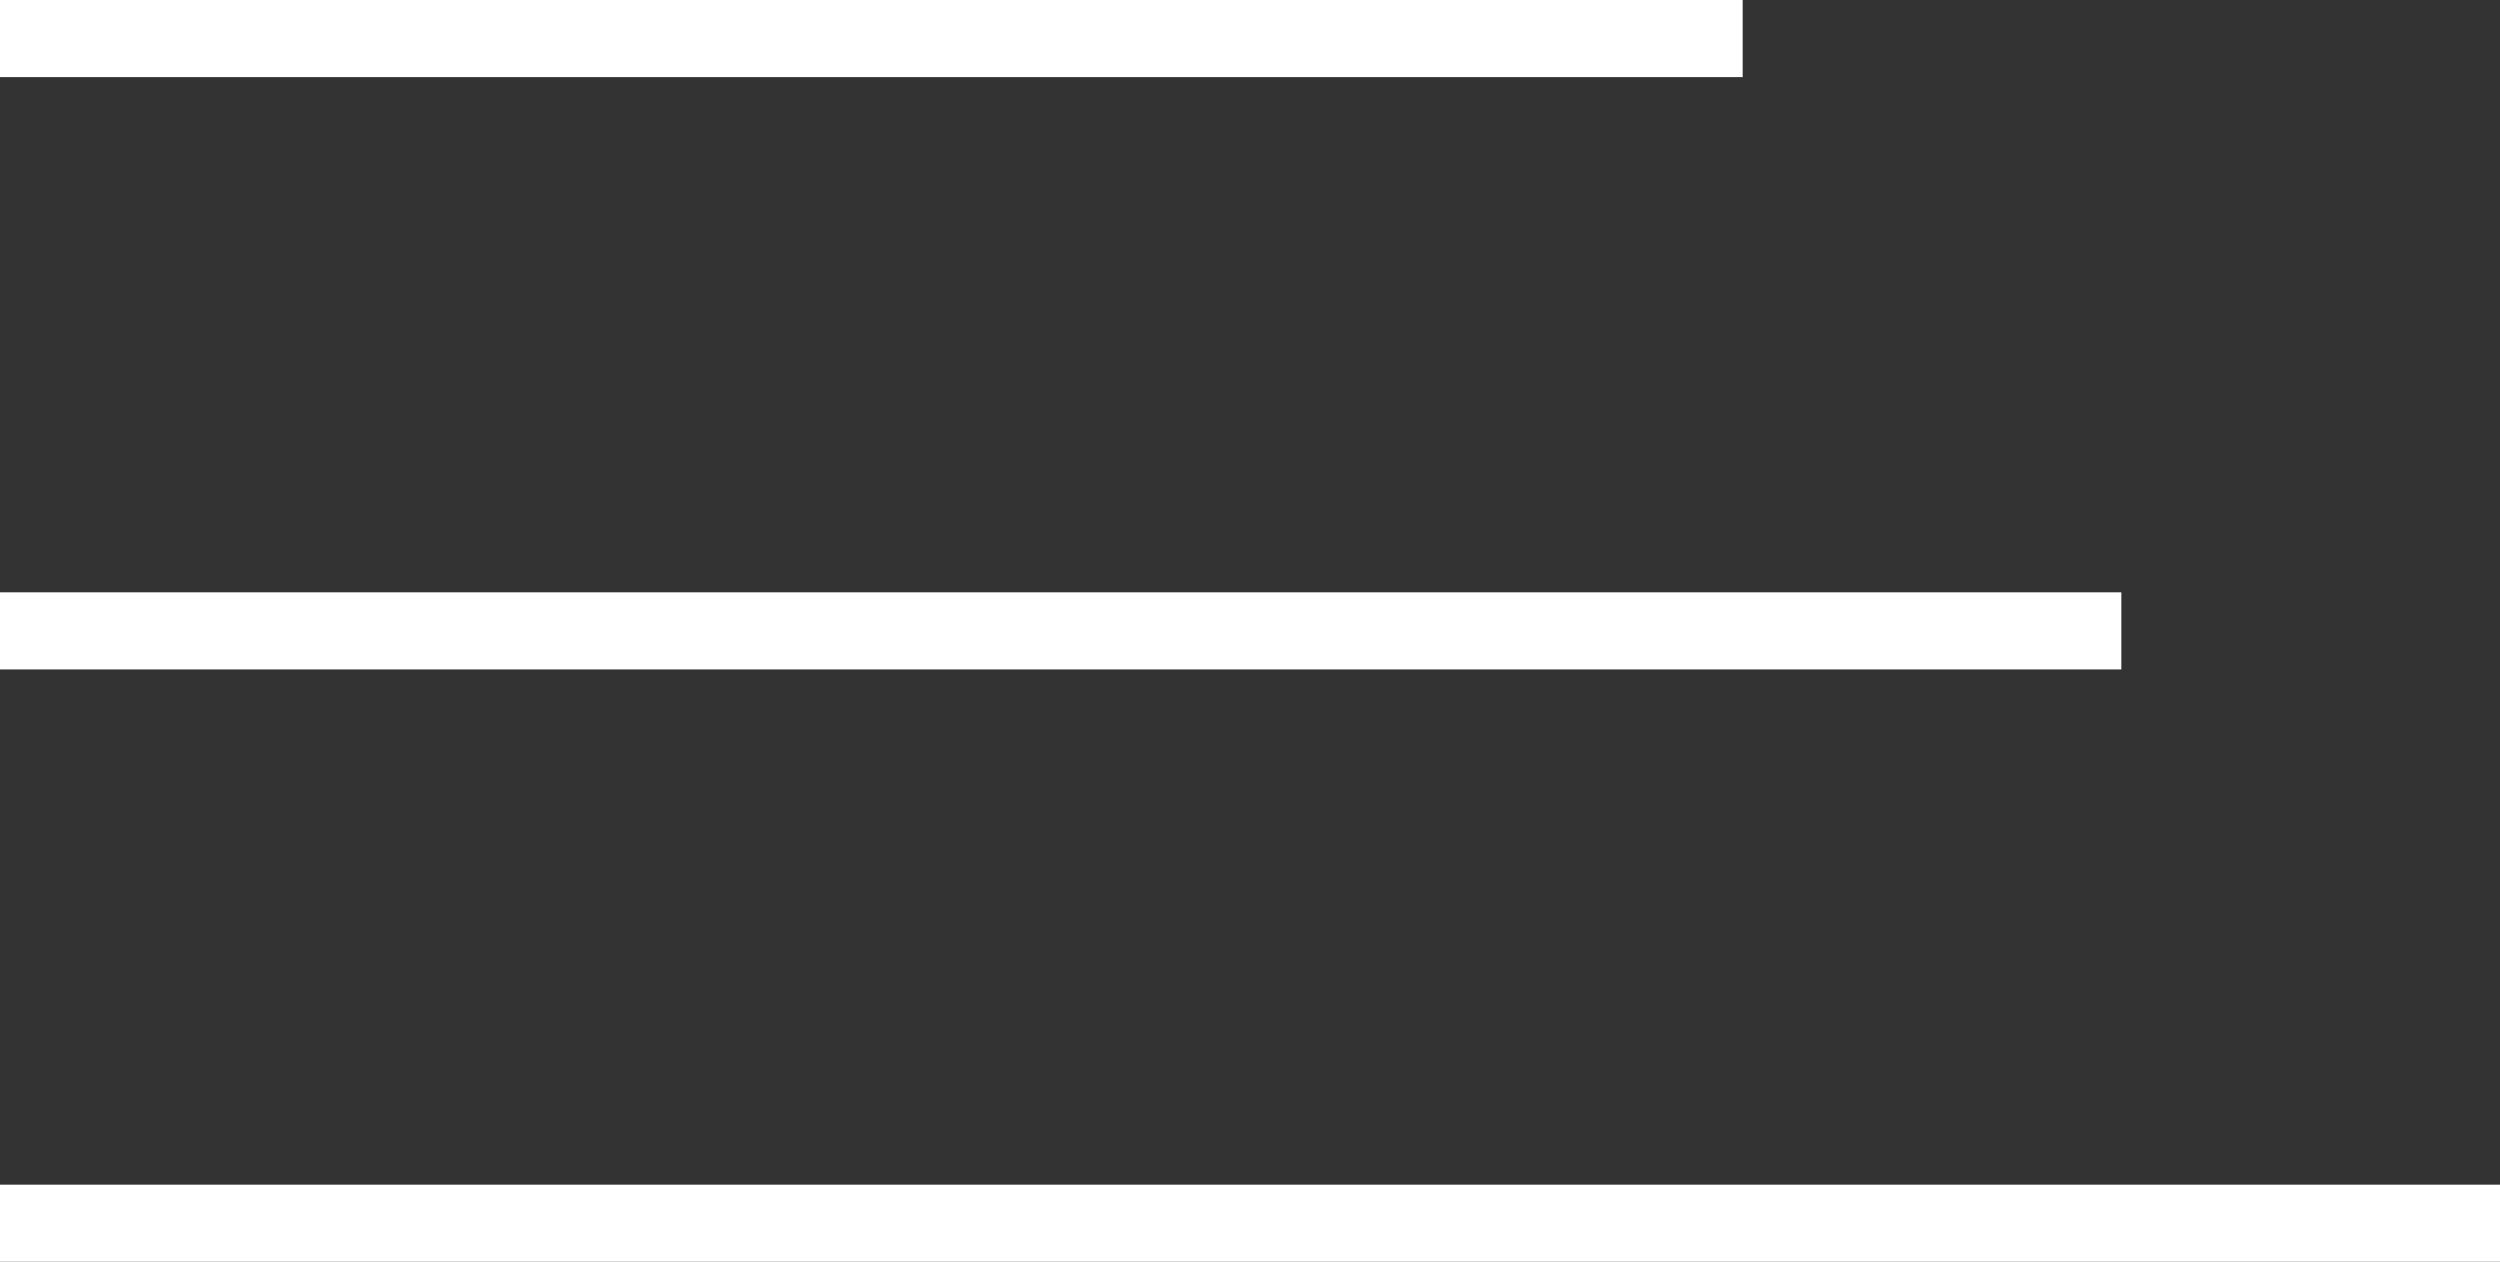 <svg xmlns="http://www.w3.org/2000/svg" id="Component_1_17" data-name="Component 1 &#x2013; 17" width="52.817" height="26.657" viewBox="0 0 52.817 26.657"><rect x="0" y="0" width="52.817" height="26.657" fill="#333333" stroke="none"/><rect id="Rectangle_8" data-name="Rectangle 8" width="36.817" height="1.629" fill="#fff"></rect><rect id="Rectangle_9" data-name="Rectangle 9" width="44.817" height="1.629" transform="translate(0 12.514)" fill="#fff"></rect><rect id="Rectangle_10" data-name="Rectangle 10" width="52.817" height="1.629" transform="translate(0 25.028)" fill="#fff"></rect></svg>